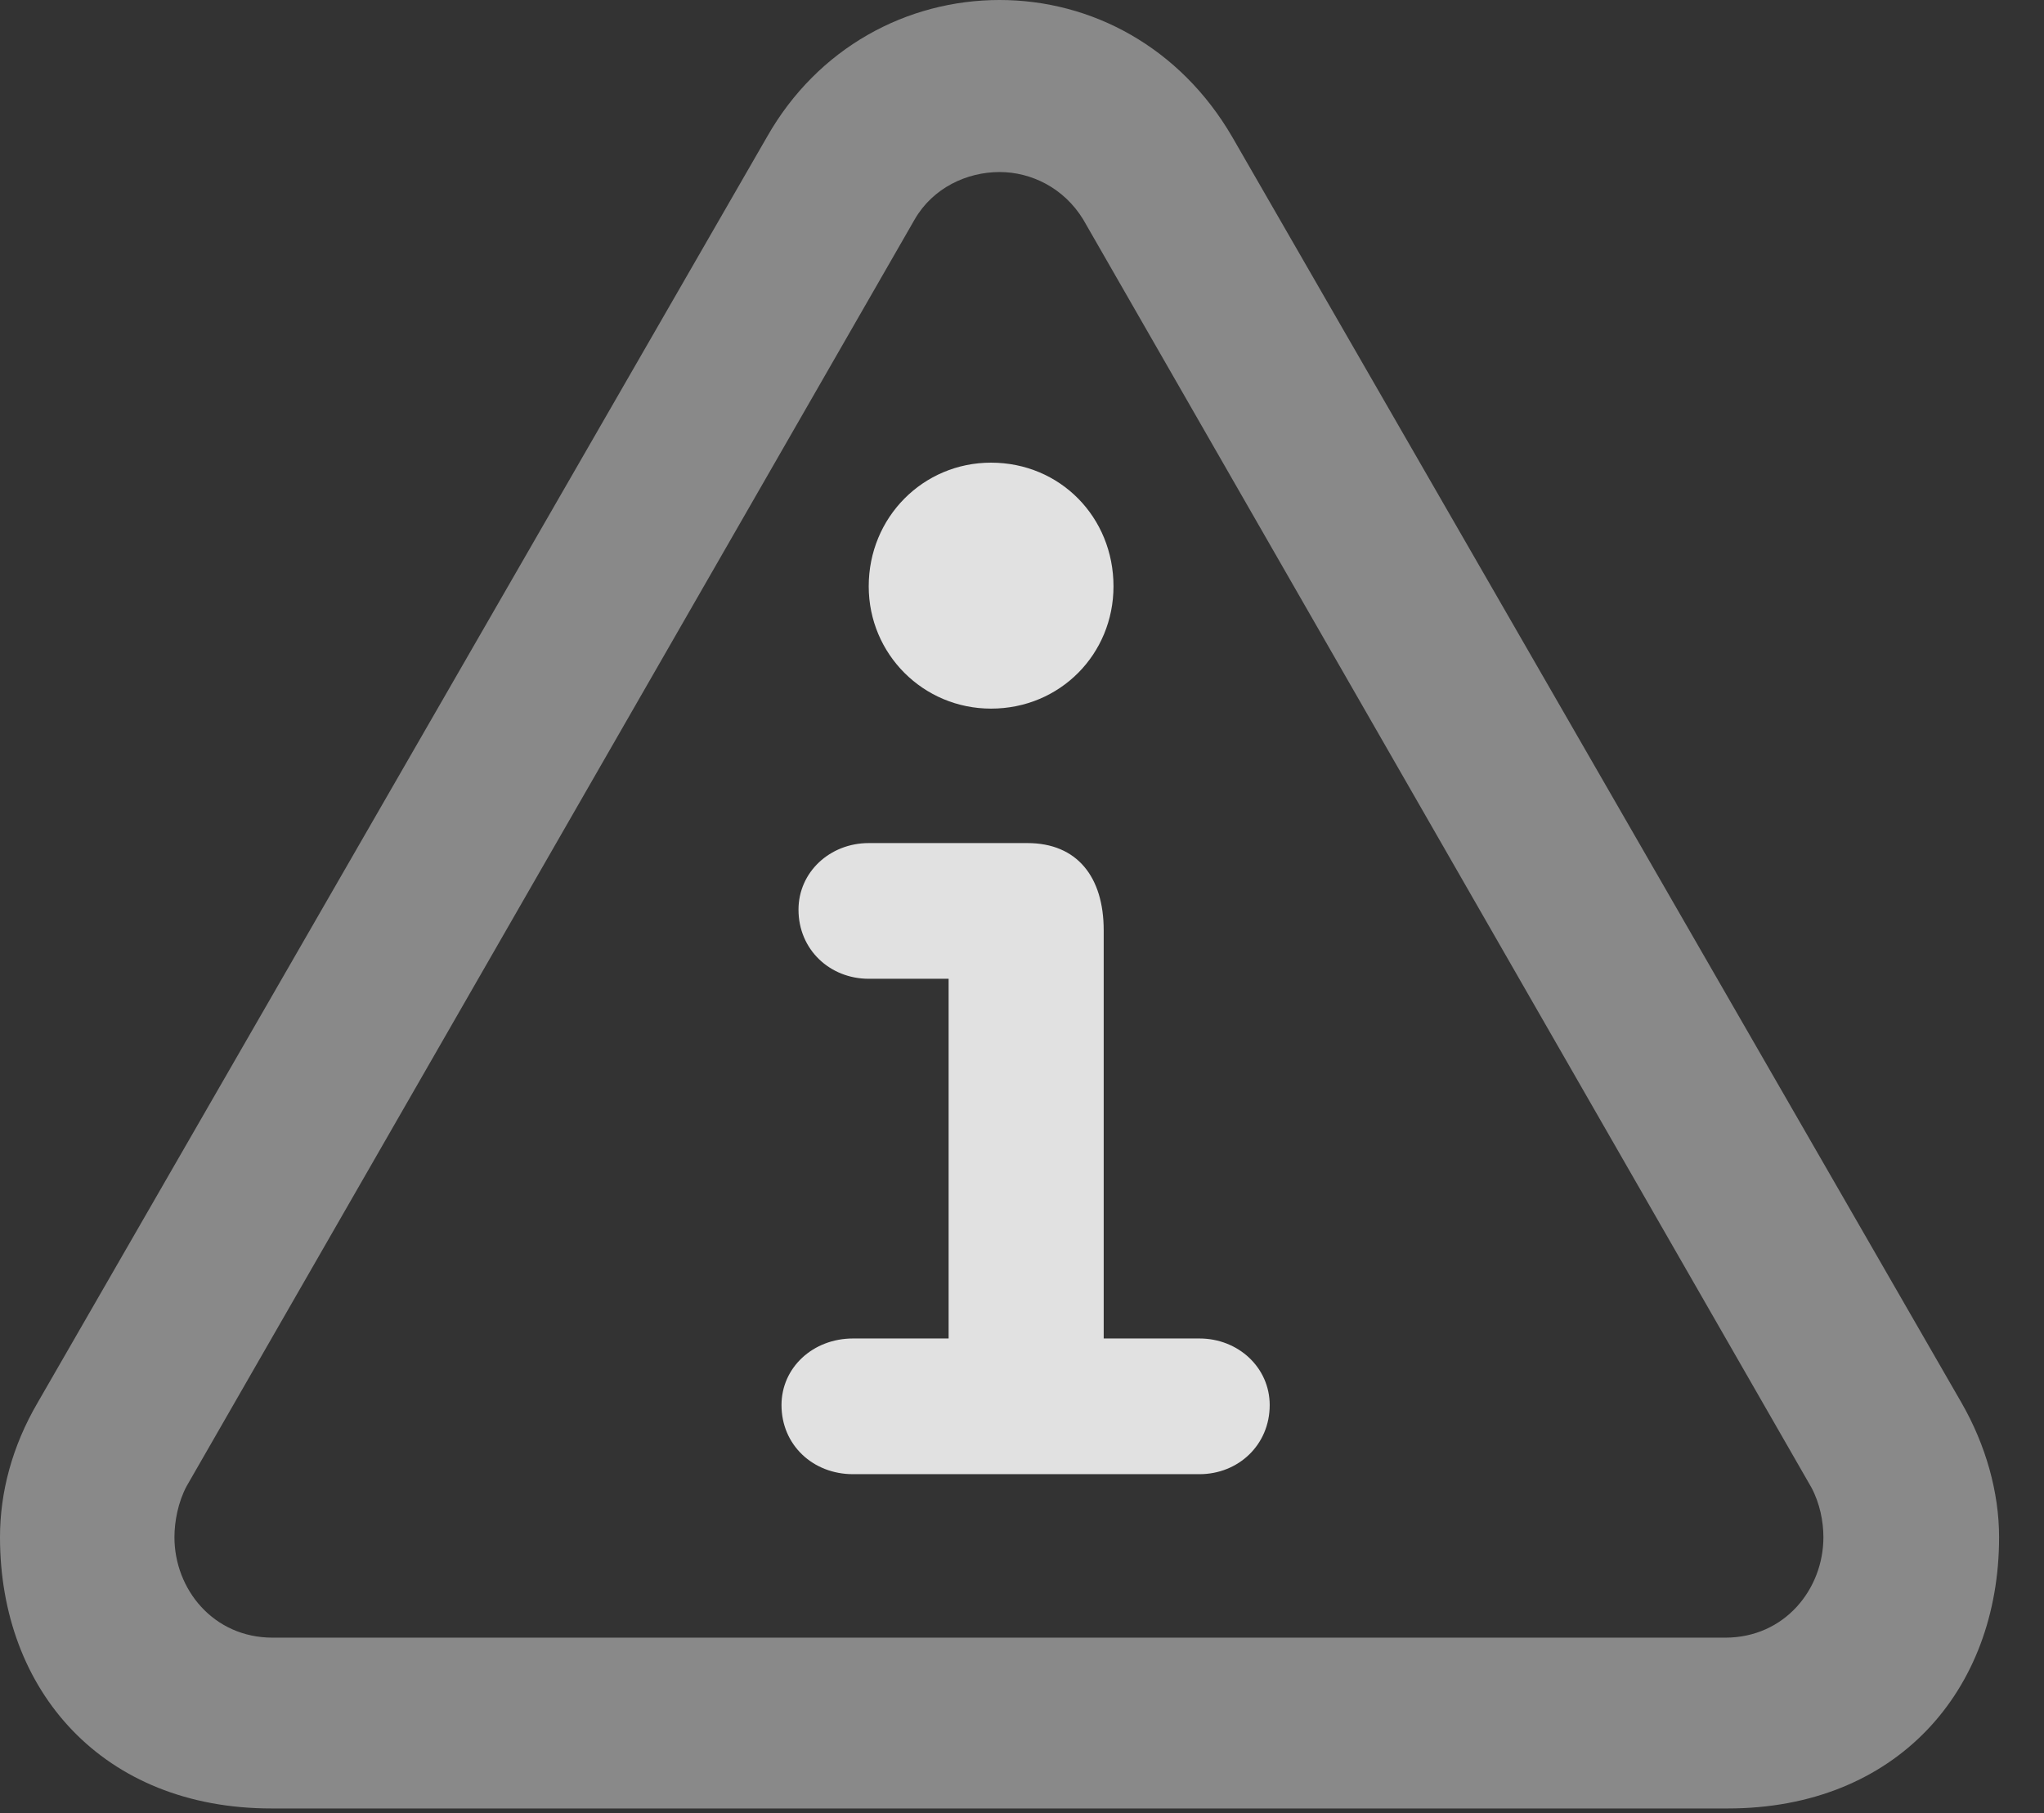 <?xml version="1.0" encoding="UTF-8"?>
<!--Generator: Apple Native CoreSVG 341-->
<!DOCTYPE svg
PUBLIC "-//W3C//DTD SVG 1.1//EN"
       "http://www.w3.org/Graphics/SVG/1.1/DTD/svg11.dtd">
<svg version="1.1" xmlns="http://www.w3.org/2000/svg" xmlns:xlink="http://www.w3.org/1999/xlink" viewBox="0 0 16.475 14.619">
 <rect x="0" y="0" width="16.475" height="14.619" fill="#333333" stroke="none"/>
 <g>
  <rect height="14.619" opacity="0" width="16.475" x="0" y="0"/>
  <path d="M2.188 14.58L13.926 14.58C15.283 14.58 16.113 13.633 16.113 12.393C16.113 12.031 16.006 11.65 15.81 11.309L9.932 1.104C9.512 0.381 8.799 0 8.057 0C7.314 0 6.592 0.381 6.182 1.104L0.303 11.309C0.098 11.66 0 12.031 0 12.393C0 13.633 0.83 14.58 2.188 14.58ZM2.197 13.203C1.719 13.203 1.406 12.812 1.406 12.393C1.406 12.266 1.436 12.109 1.504 11.982L7.373 1.768C7.52 1.514 7.793 1.387 8.057 1.387C8.311 1.387 8.574 1.514 8.73 1.768L14.6 11.992C14.668 12.119 14.697 12.266 14.697 12.393C14.697 12.812 14.385 13.203 13.906 13.203Z" fill="white" fill-opacity="0.425"/>
  <path d="M6.875 11.885L9.668 11.885C9.98 11.885 10.234 11.65 10.234 11.328C10.234 11.025 9.98 10.791 9.668 10.791L8.896 10.791L8.896 7.5C8.896 7.07 8.682 6.797 8.281 6.797L7.002 6.797C6.689 6.797 6.436 7.031 6.436 7.334C6.436 7.656 6.689 7.891 7.002 7.891L7.646 7.891L7.646 10.791L6.875 10.791C6.553 10.791 6.299 11.025 6.299 11.328C6.299 11.65 6.553 11.885 6.875 11.885ZM7.988 5.713C8.545 5.713 8.975 5.273 8.975 4.727C8.975 4.17 8.545 3.73 7.988 3.73C7.441 3.73 7.002 4.17 7.002 4.727C7.002 5.273 7.441 5.713 7.988 5.713Z" fill="white" fill-opacity="0.85"/>
 </g>
</svg>
